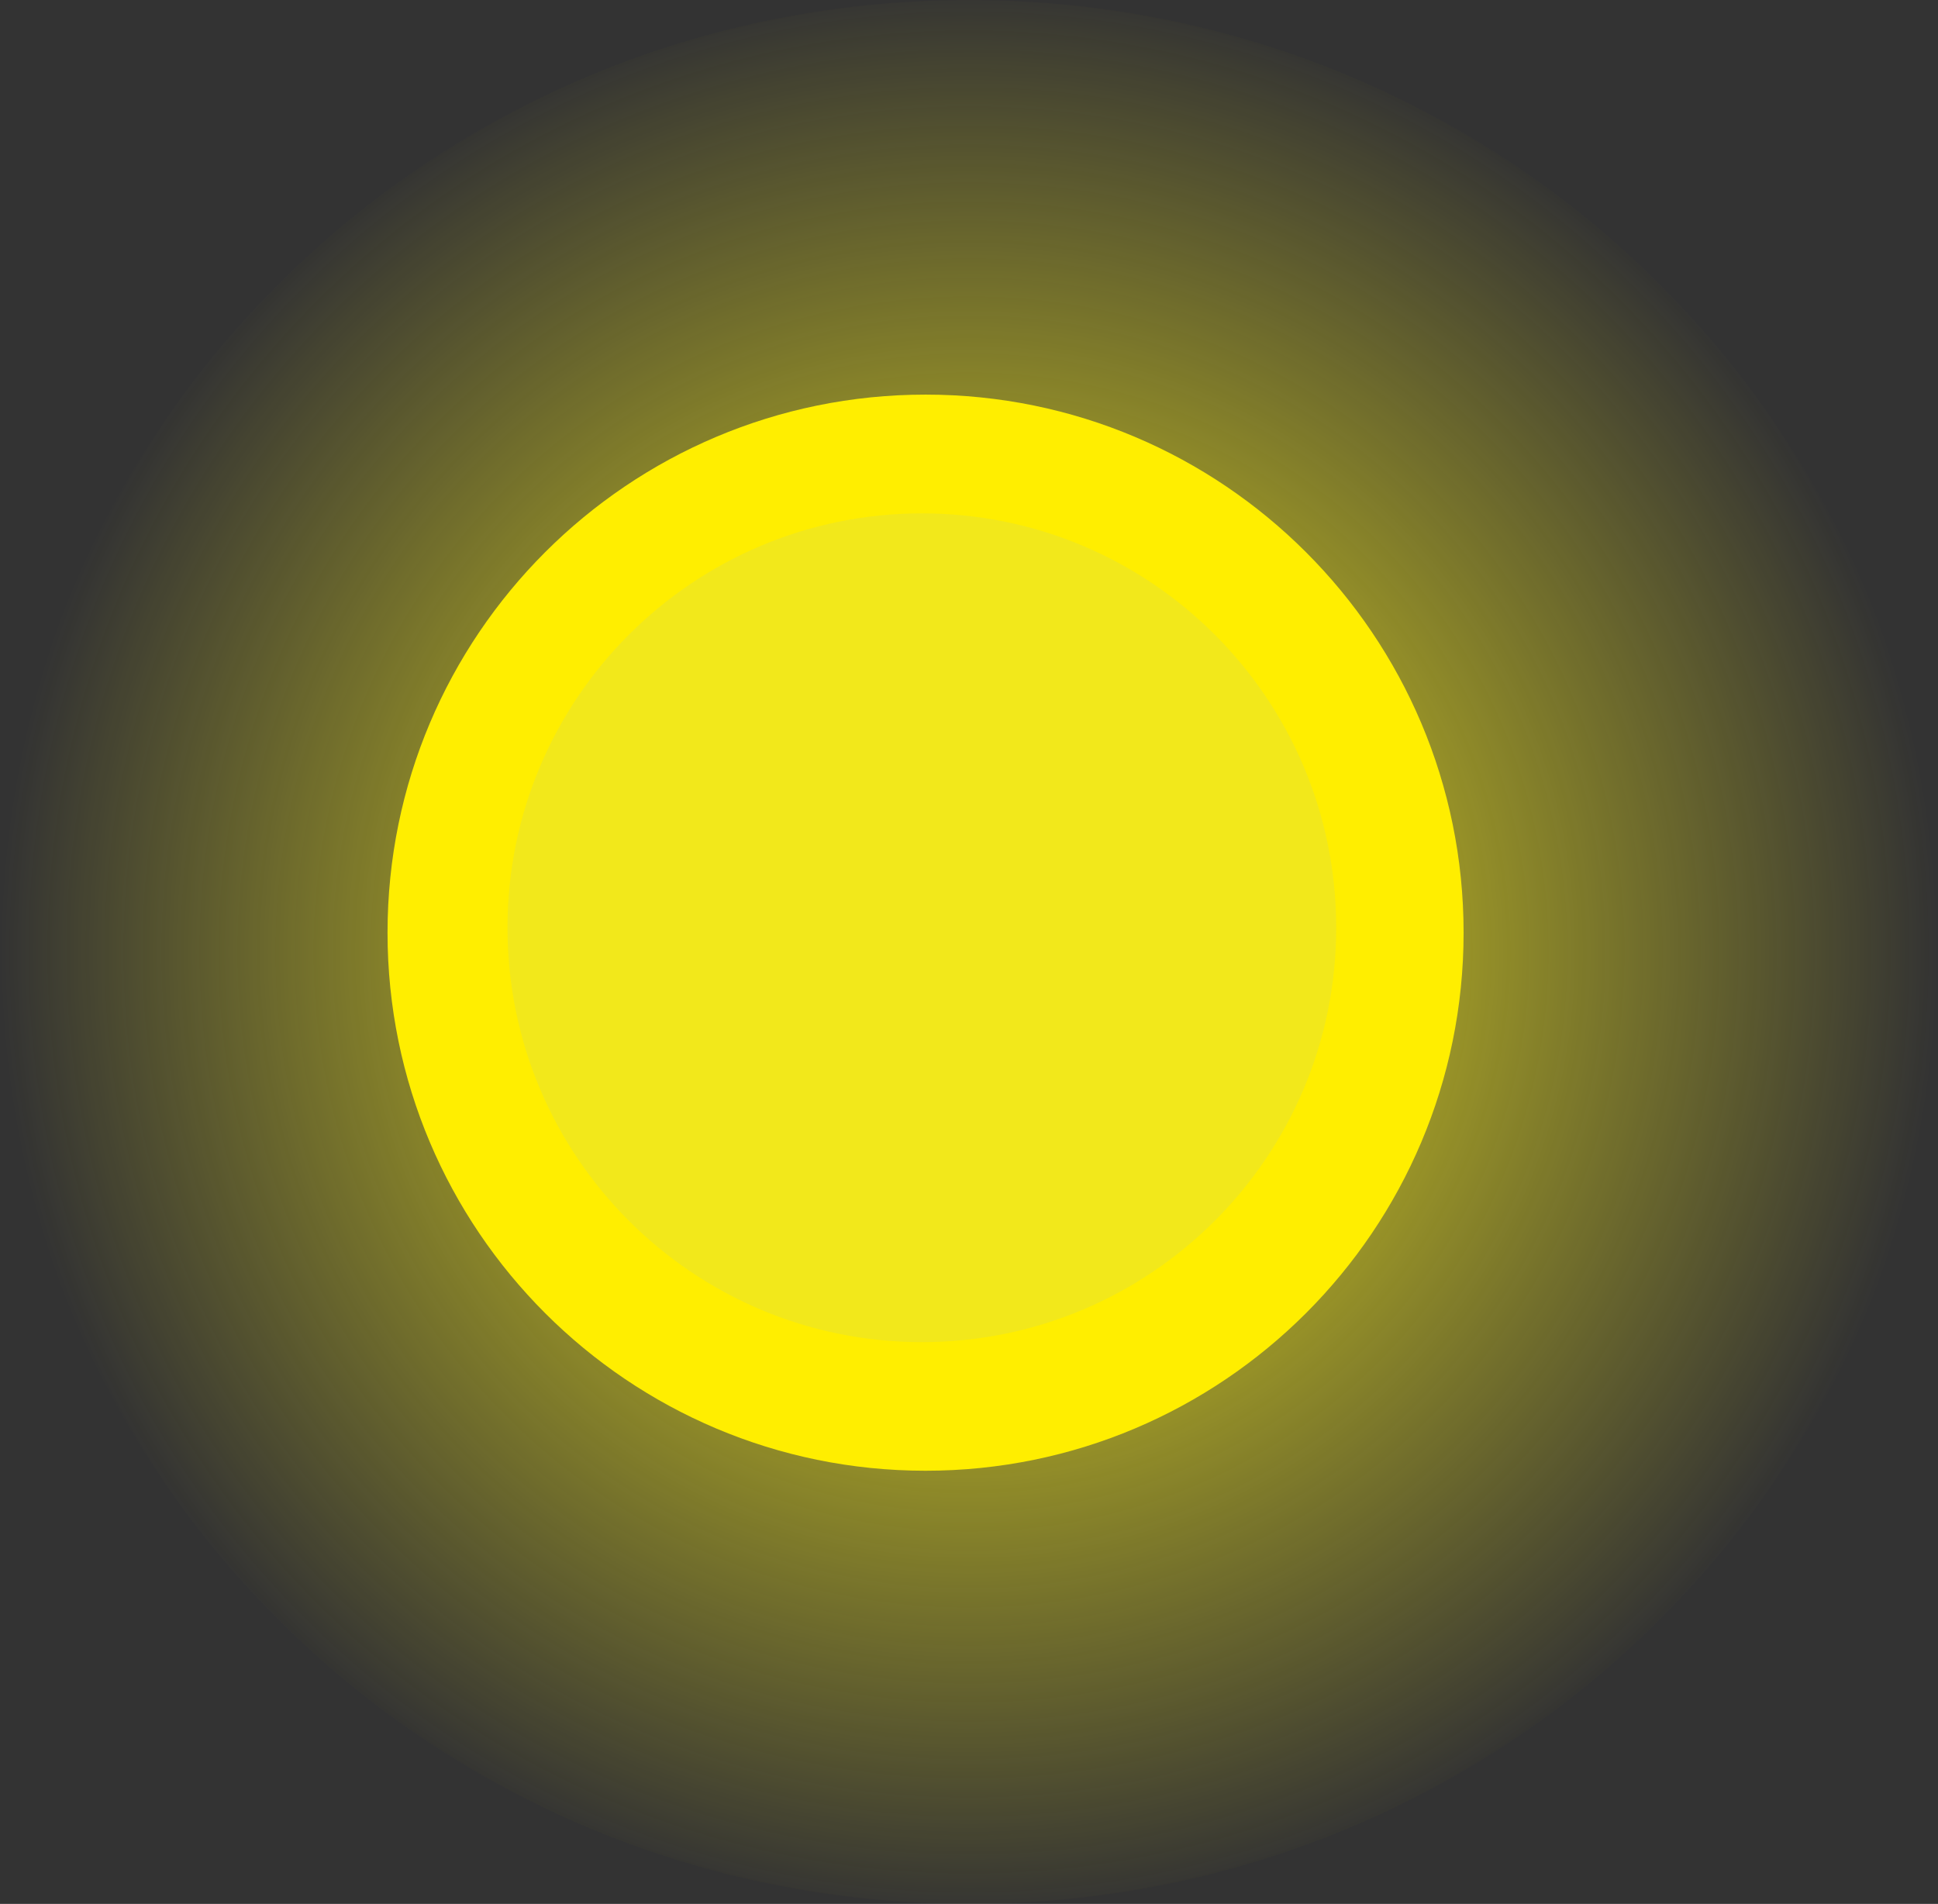 <svg version="1.1" xmlns="http://www.w3.org/2000/svg" xmlns:xlink="http://www.w3.org/1999/xlink" width="170" height="167" viewBox="0,0,170,167"><rect x="0" y="0" width="170" height="167" fill="#333333" stroke="none"/><defs><radialGradient cx="216.5" cy="207" r="85" gradientUnits="userSpaceOnUse" id="color-1"><stop offset="0" stop-color="#fff41c"/><stop offset="1" stop-color="#fff41c" stop-opacity="0"/></radialGradient></defs><g transform="translate(-131.5,-123.5)"><g data-paper-data="{&quot;isPaintingLayer&quot;:true}" stroke="none" stroke-miterlimit="10" stroke-dasharray="" stroke-dashoffset="0" style="mix-blend-mode: normal"><path d="M301.5,207c0,46.116 -38.056,83.5 -85,83.5c-46.944,0 -85,-37.384 -85,-83.5c0,-46.116 38.056,-83.5 85,-83.5c46.944,0 85,37.384 85,83.5z" fill="url(#color-1)" fill-rule="nonzero" stroke-width="0" stroke-linecap="butt" stroke-linejoin="miter"/><path d="M165.494,205.309c0,-26.065 21.13,-47.196 47.196,-47.196c26.065,0 47.196,21.13 47.196,47.196c0,26.065 -21.13,47.196 -47.196,47.196c-26.065,0 -47.196,-21.13 -47.196,-47.196z" fill="#ffee00" fill-rule="evenodd" stroke-width="1" stroke-linecap="round" stroke-linejoin="round"/><path d="M176.017,204.877c0,-20.074 16.273,-36.347 36.347,-36.347c20.074,0 36.347,16.273 36.347,36.347c0,20.074 -16.273,36.347 -36.347,36.347c-20.074,0 -36.347,-16.273 -36.347,-36.347z" fill="#f2e81b" fill-rule="evenodd" stroke-width="1" stroke-linecap="round" stroke-linejoin="round"/></g></g></svg>